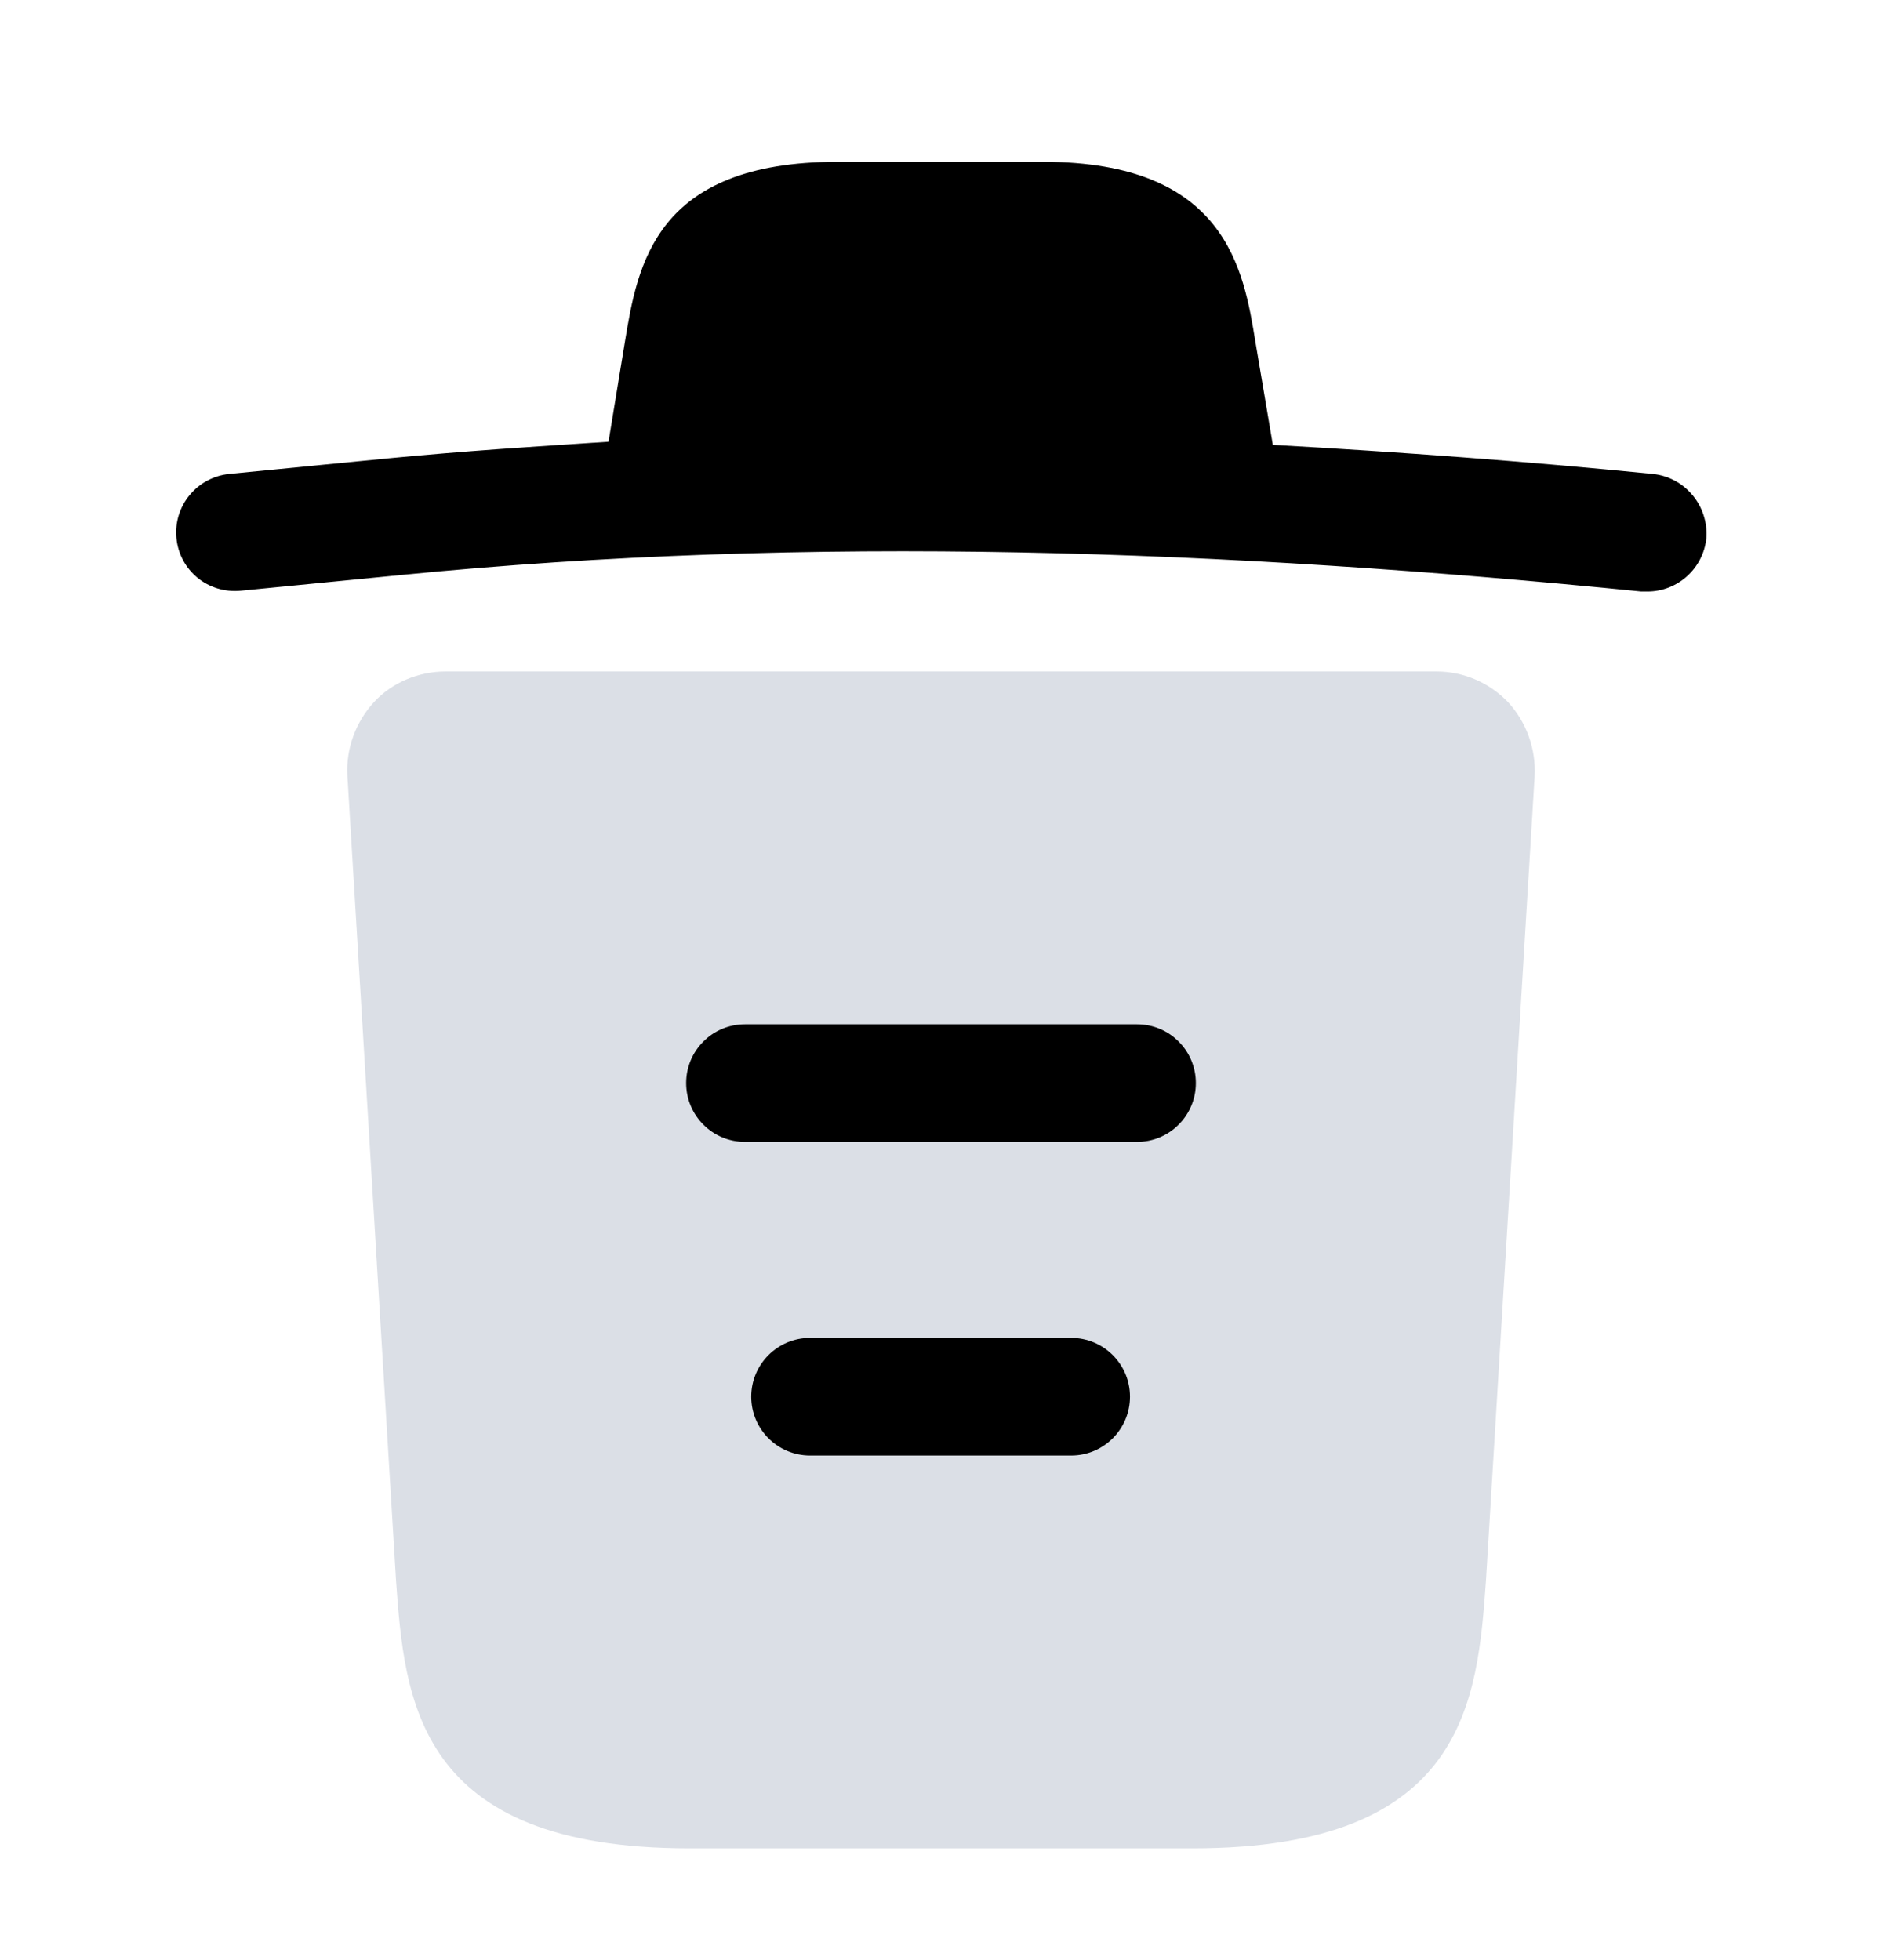 <svg width="24" height="25" viewBox="0 0 24 25" fill="none" xmlns="http://www.w3.org/2000/svg">
<path d="M21.07 6.044C19.46 5.884 17.85 5.764 16.23 5.674V5.664L16.01 4.364C15.86 3.444 15.64 2.064 13.3 2.064H10.68C8.35 2.064 8.13 3.384 7.97 4.354L7.76 5.634C6.83 5.694 5.9 5.754 4.97 5.844L2.93 6.044C2.51 6.084 2.21 6.454 2.25 6.864C2.29 7.274 2.65 7.574 3.07 7.534L5.11 7.334C10.35 6.814 15.63 7.014 20.93 7.544C20.96 7.544 20.98 7.544 21.01 7.544C21.39 7.544 21.72 7.254 21.76 6.864C21.79 6.454 21.49 6.084 21.07 6.044Z" fill="currentColor"/>
<path d="M19.23 8.954C18.99 8.704 18.66 8.564 18.32 8.564H5.68C5.34 8.564 5 8.704 4.77 8.954C4.54 9.204 4.41 9.544 4.43 9.894L5.05 20.154C5.16 21.674 5.3 23.574 8.79 23.574H15.21C18.7 23.574 18.84 21.684 18.95 20.154L19.57 9.904C19.59 9.544 19.46 9.204 19.23 8.954Z" fill="#DBDFE6"/>
<path fill-rule="evenodd" clip-rule="evenodd" d="M9.58 17.814C9.58 17.399 9.916 17.064 10.33 17.064H13.66C14.074 17.064 14.41 17.399 14.41 17.814C14.41 18.228 14.074 18.564 13.66 18.564H10.33C9.916 18.564 9.58 18.228 9.58 17.814Z" fill="currentColor"/>
<path fill-rule="evenodd" clip-rule="evenodd" d="M8.75 13.814C8.75 13.399 9.086 13.064 9.5 13.064H14.5C14.914 13.064 15.25 13.399 15.25 13.814C15.25 14.228 14.914 14.564 14.5 14.564H9.5C9.086 14.564 8.75 14.228 8.75 13.814Z" fill="currentColor"/>
</svg>
